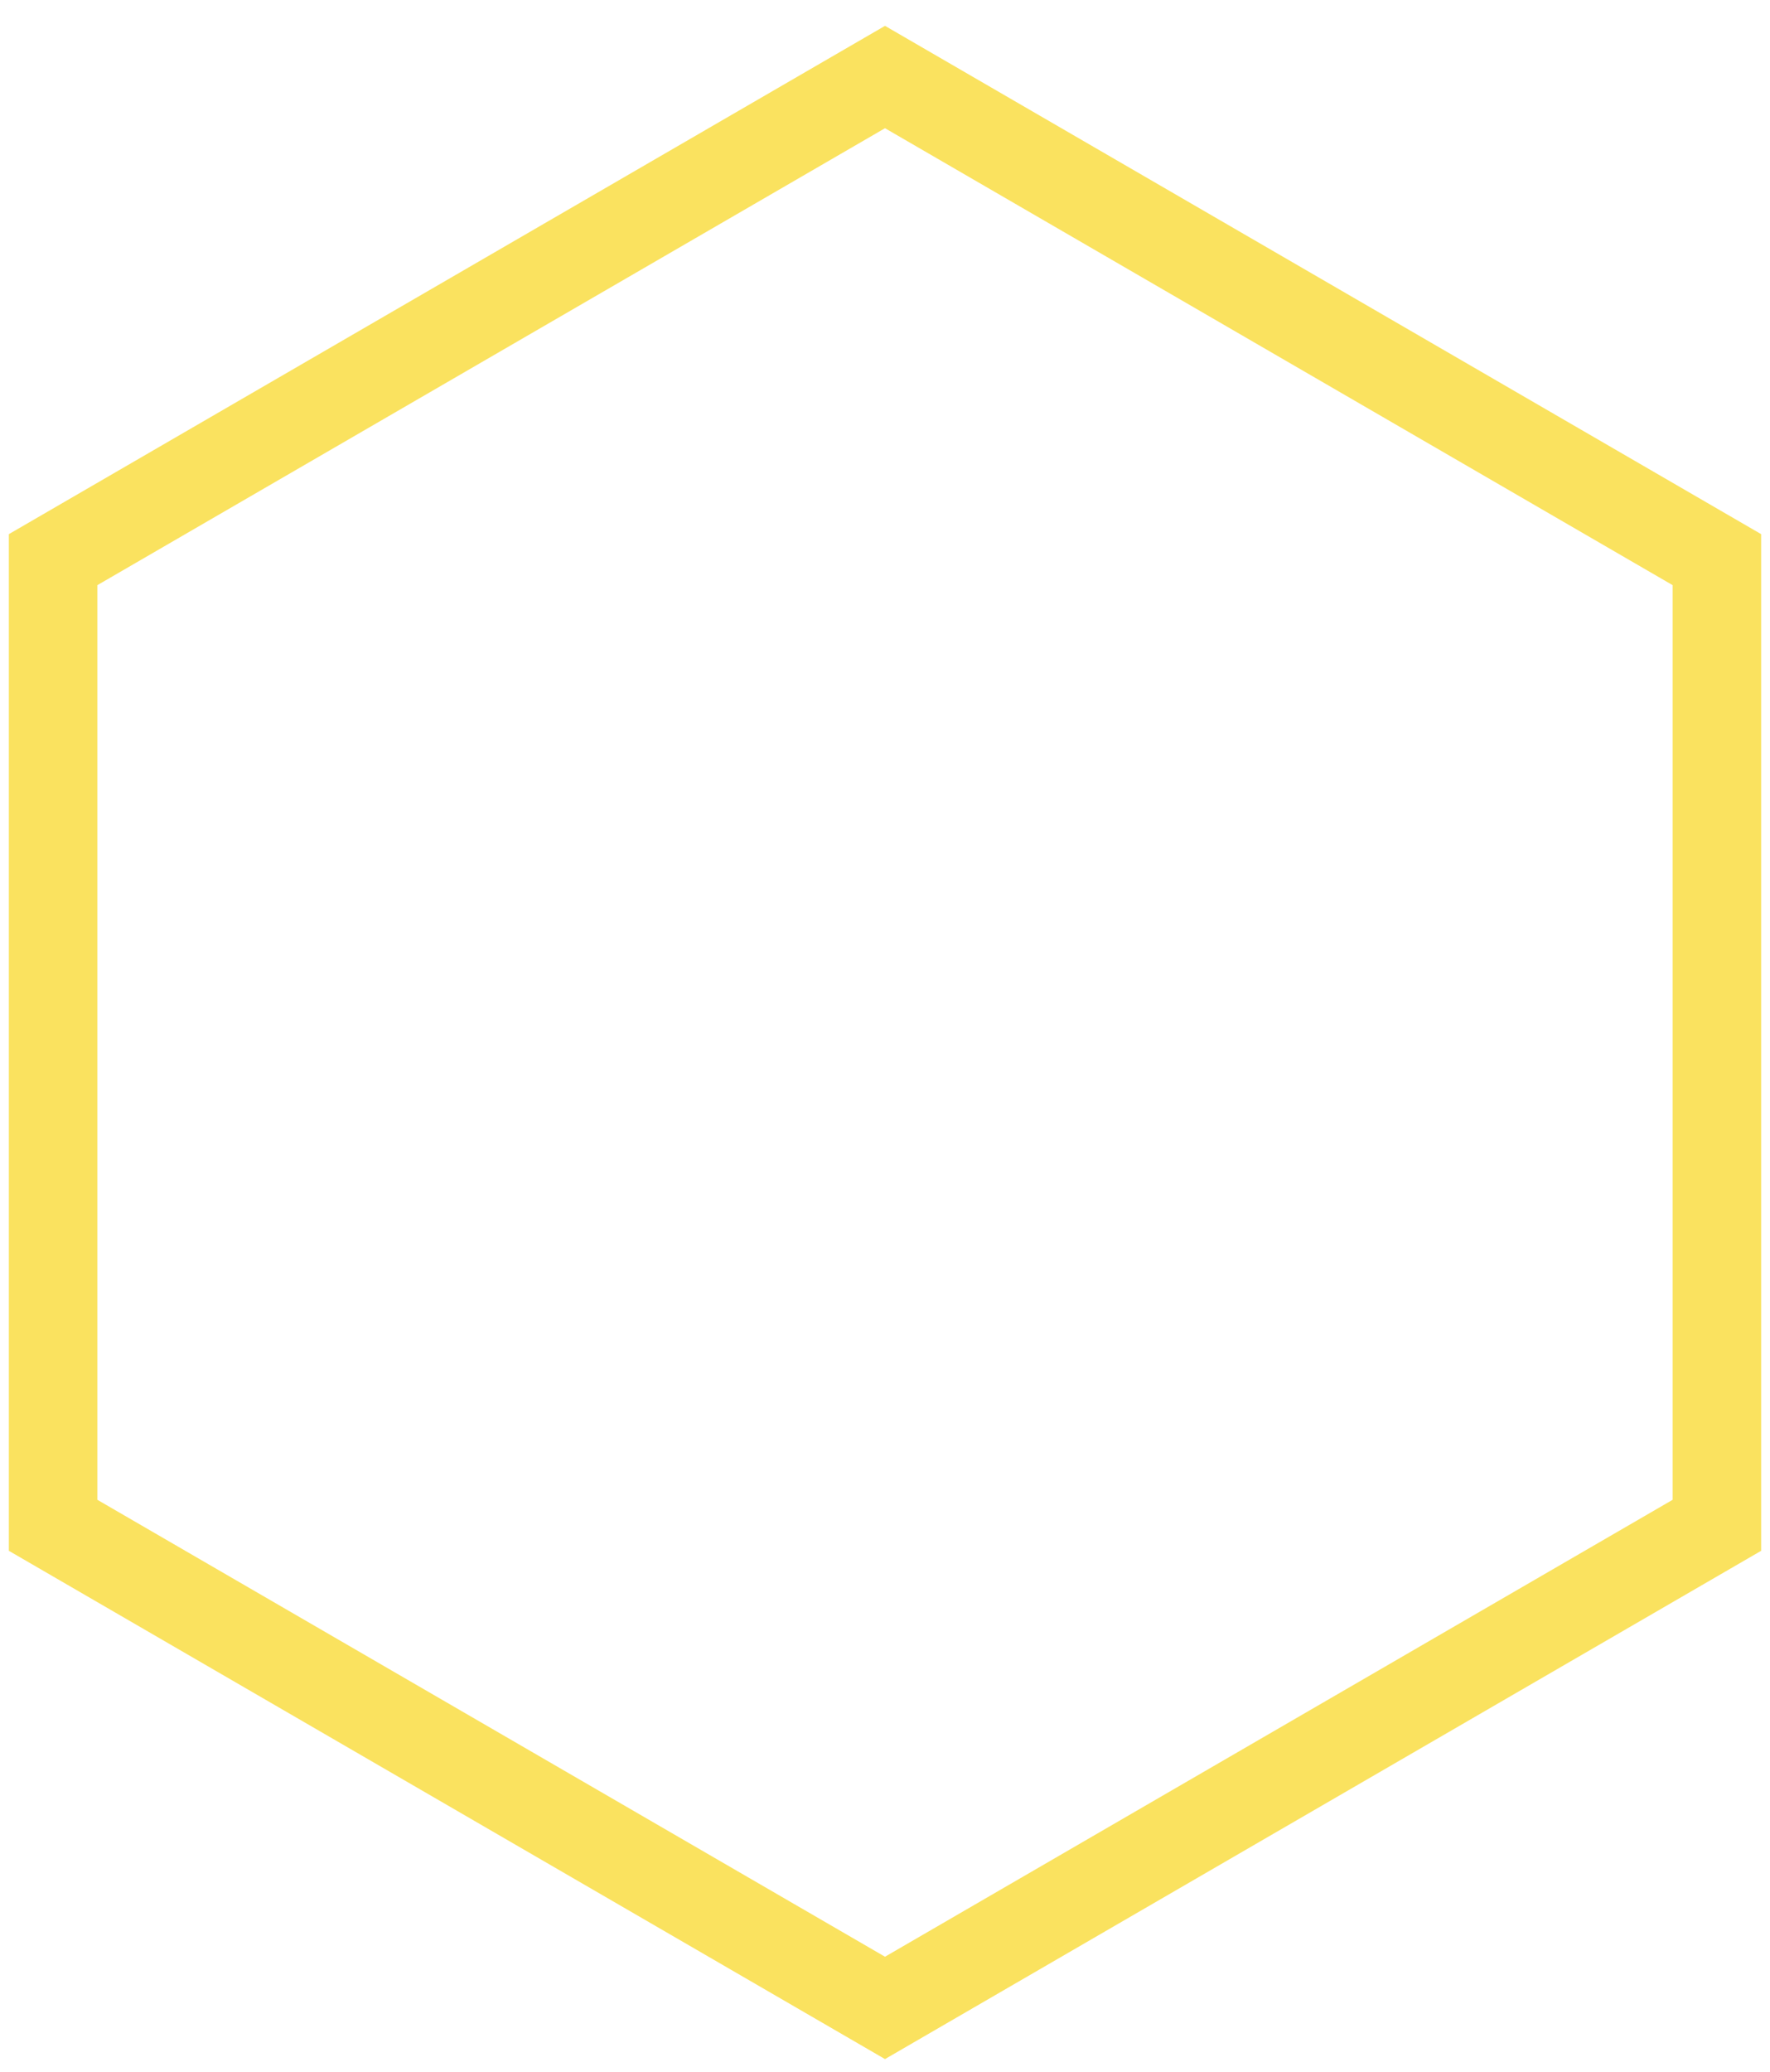 <svg width="100" height="117" viewBox="0 0 100 117" fill="none" xmlns="http://www.w3.org/2000/svg">
<path d="M3 31.602L50 4.35L97 31.602V86.129L50 113.381L3 86.129V31.602Z" stroke="#FAE25F" stroke-width="5"/>
</svg>
